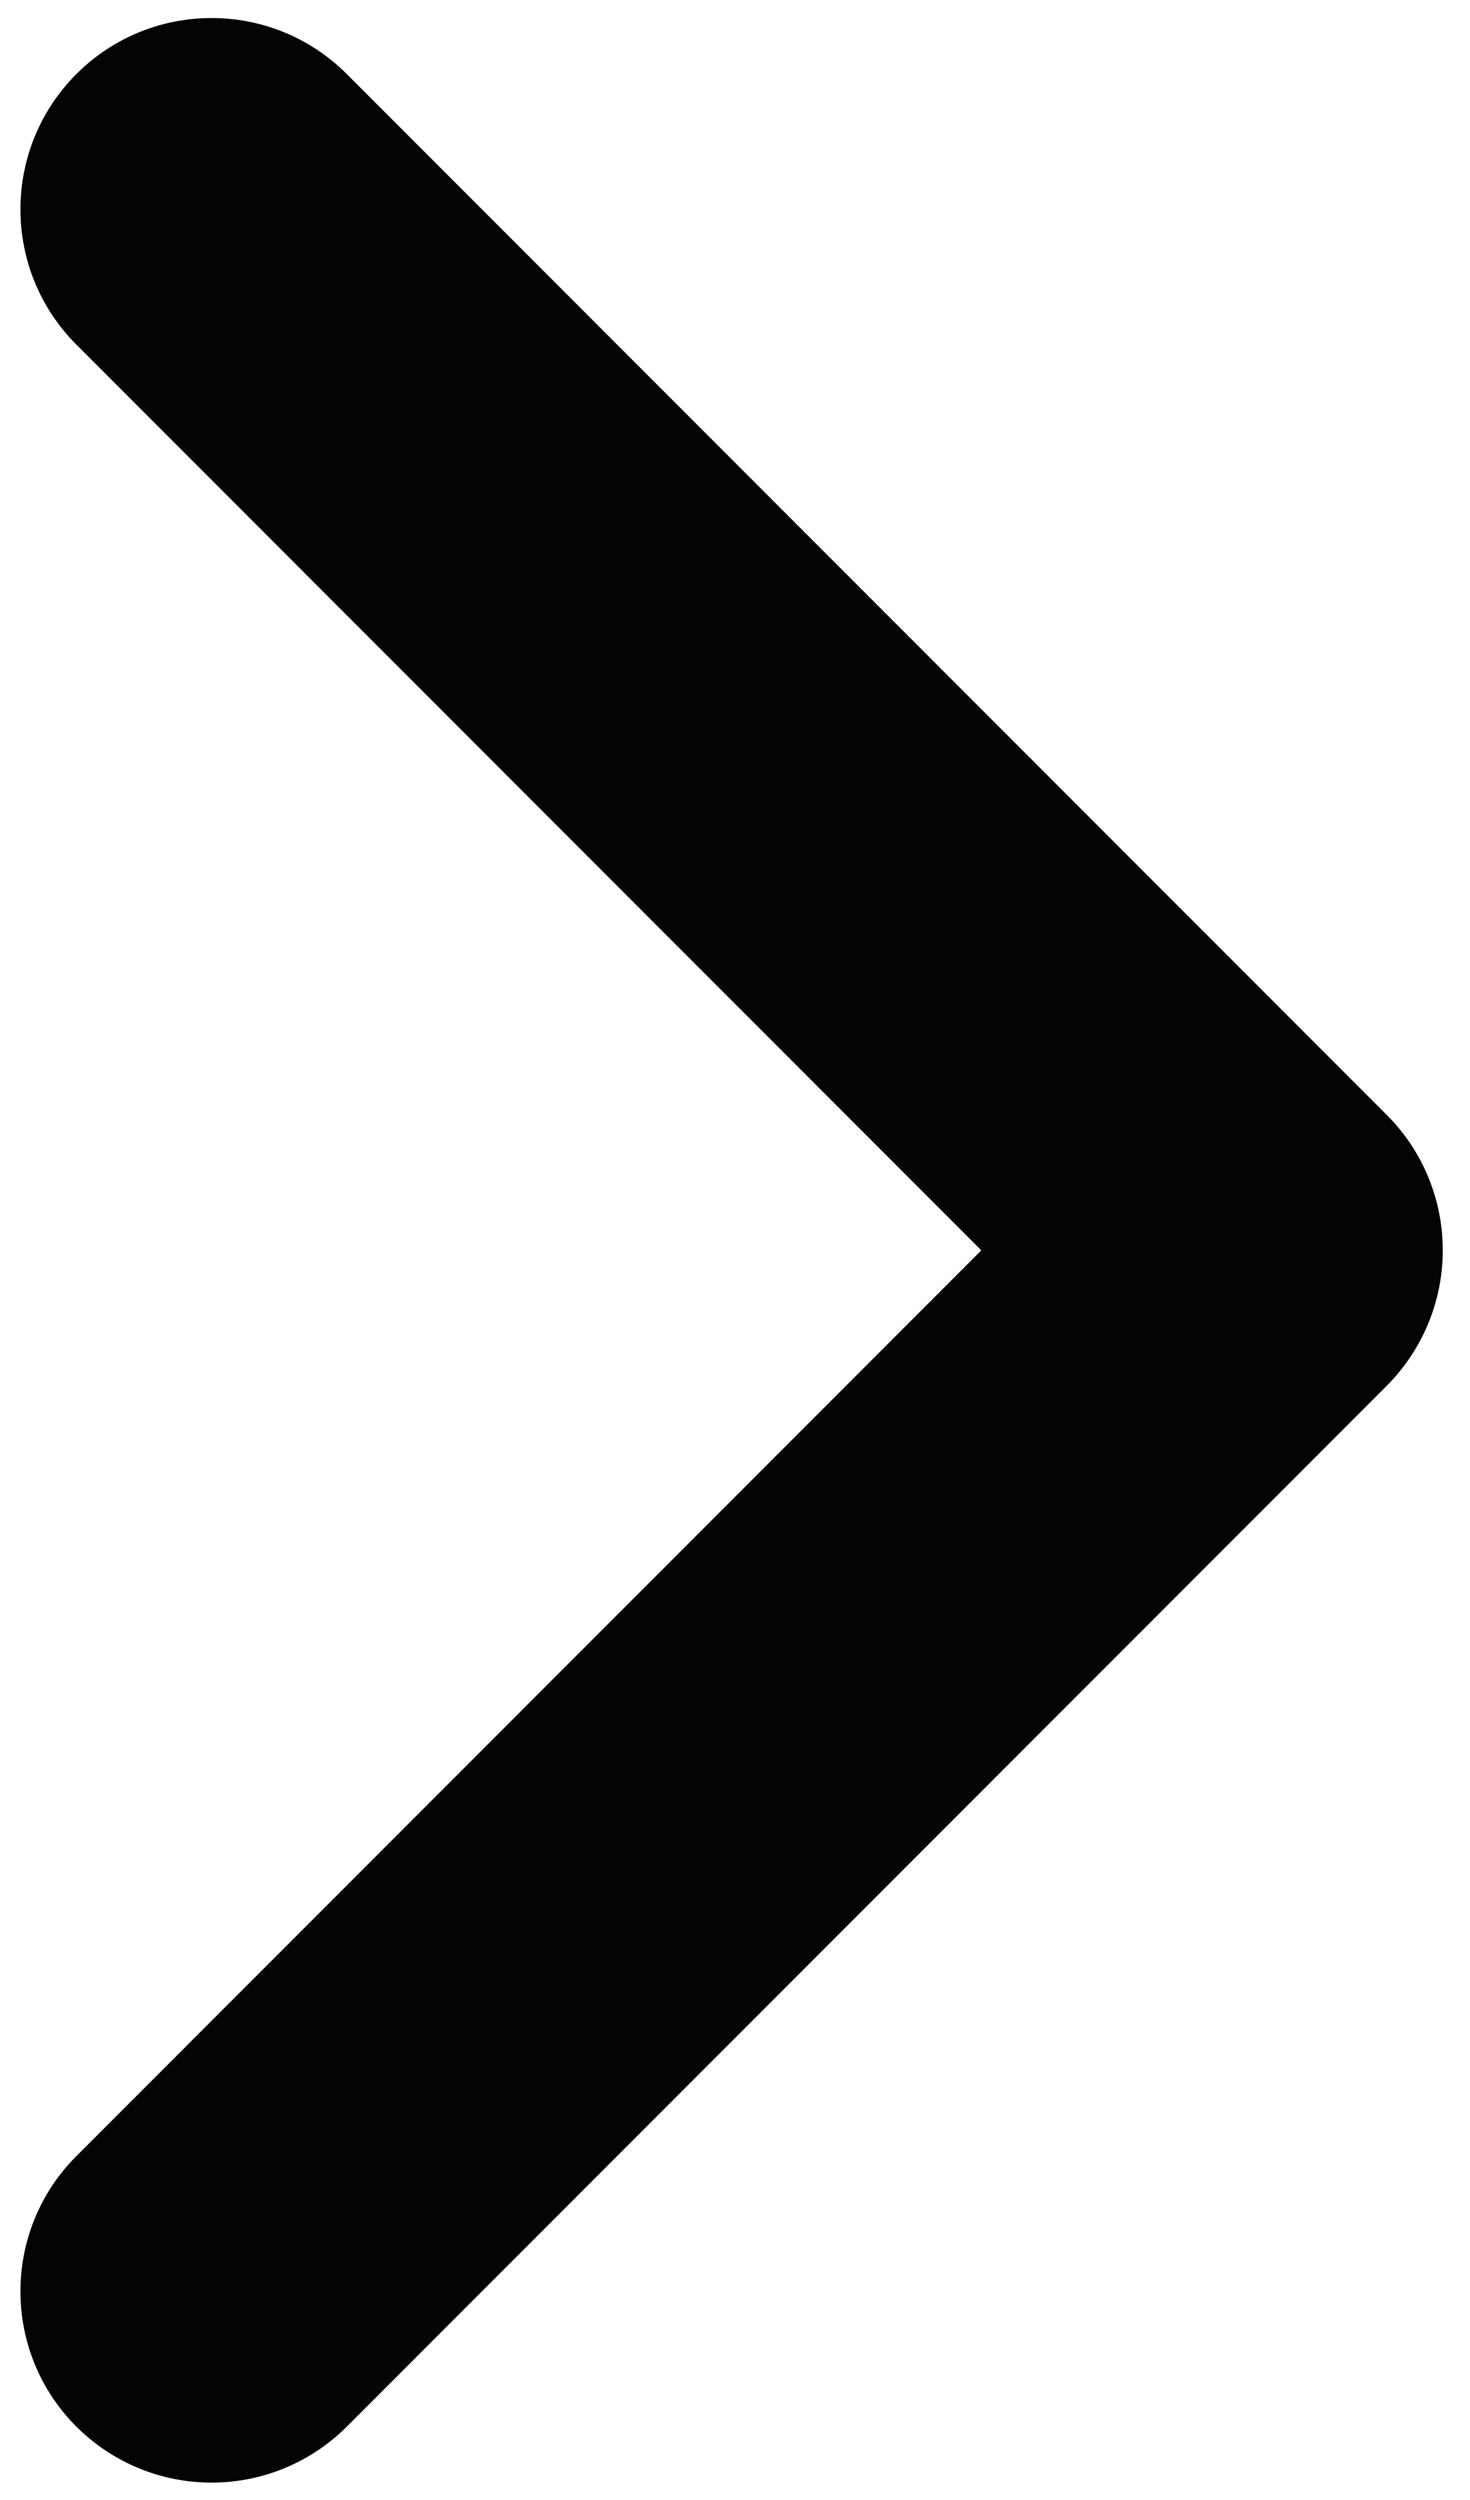 <?xml version="1.0" encoding="UTF-8" standalone="no"?>
<!DOCTYPE svg PUBLIC "-//W3C//DTD SVG 1.1//EN" "http://www.w3.org/Graphics/SVG/1.1/DTD/svg11.dtd">
<svg width="100%" height="100%" viewBox="0 0 476 809" version="1.1" xmlns="http://www.w3.org/2000/svg" xmlns:xlink="http://www.w3.org/1999/xlink" xml:space="preserve" xmlns:serif="http://www.serif.com/" style="fill-rule:evenodd;clip-rule:evenodd;stroke-linejoin:round;stroke-miterlimit:2;">
    <g transform="matrix(1,0,0,1,-3852.86,0)">
        <g id="NextT" transform="matrix(0.549,0,0,0.601,1844.5,198.16)">
            <rect x="3657.53" y="-329.704" width="866.434" height="1345.21" style="fill:none;"/>
            <g transform="matrix(7.588,0,0,6.933,245.208,-3160.54)">
                <path d="M466.235,601.121C462.427,601.121 458.637,599.667 455.728,596.776C449.928,590.977 449.928,581.56 455.728,575.76L526.068,505.419L455.728,435.078C449.928,429.278 449.928,419.861 455.728,414.062C461.527,408.262 470.944,408.262 476.744,414.062L557.593,494.911C560.387,497.706 561.938,501.476 561.938,505.419C561.938,509.362 560.368,513.133 557.593,515.927L476.744,596.776C473.834,599.667 470.044,601.121 466.235,601.121Z" style="fill:rgb(3,4,4);fill-rule:nonzero;"/>
            </g>
        </g>
    </g>
</svg>
